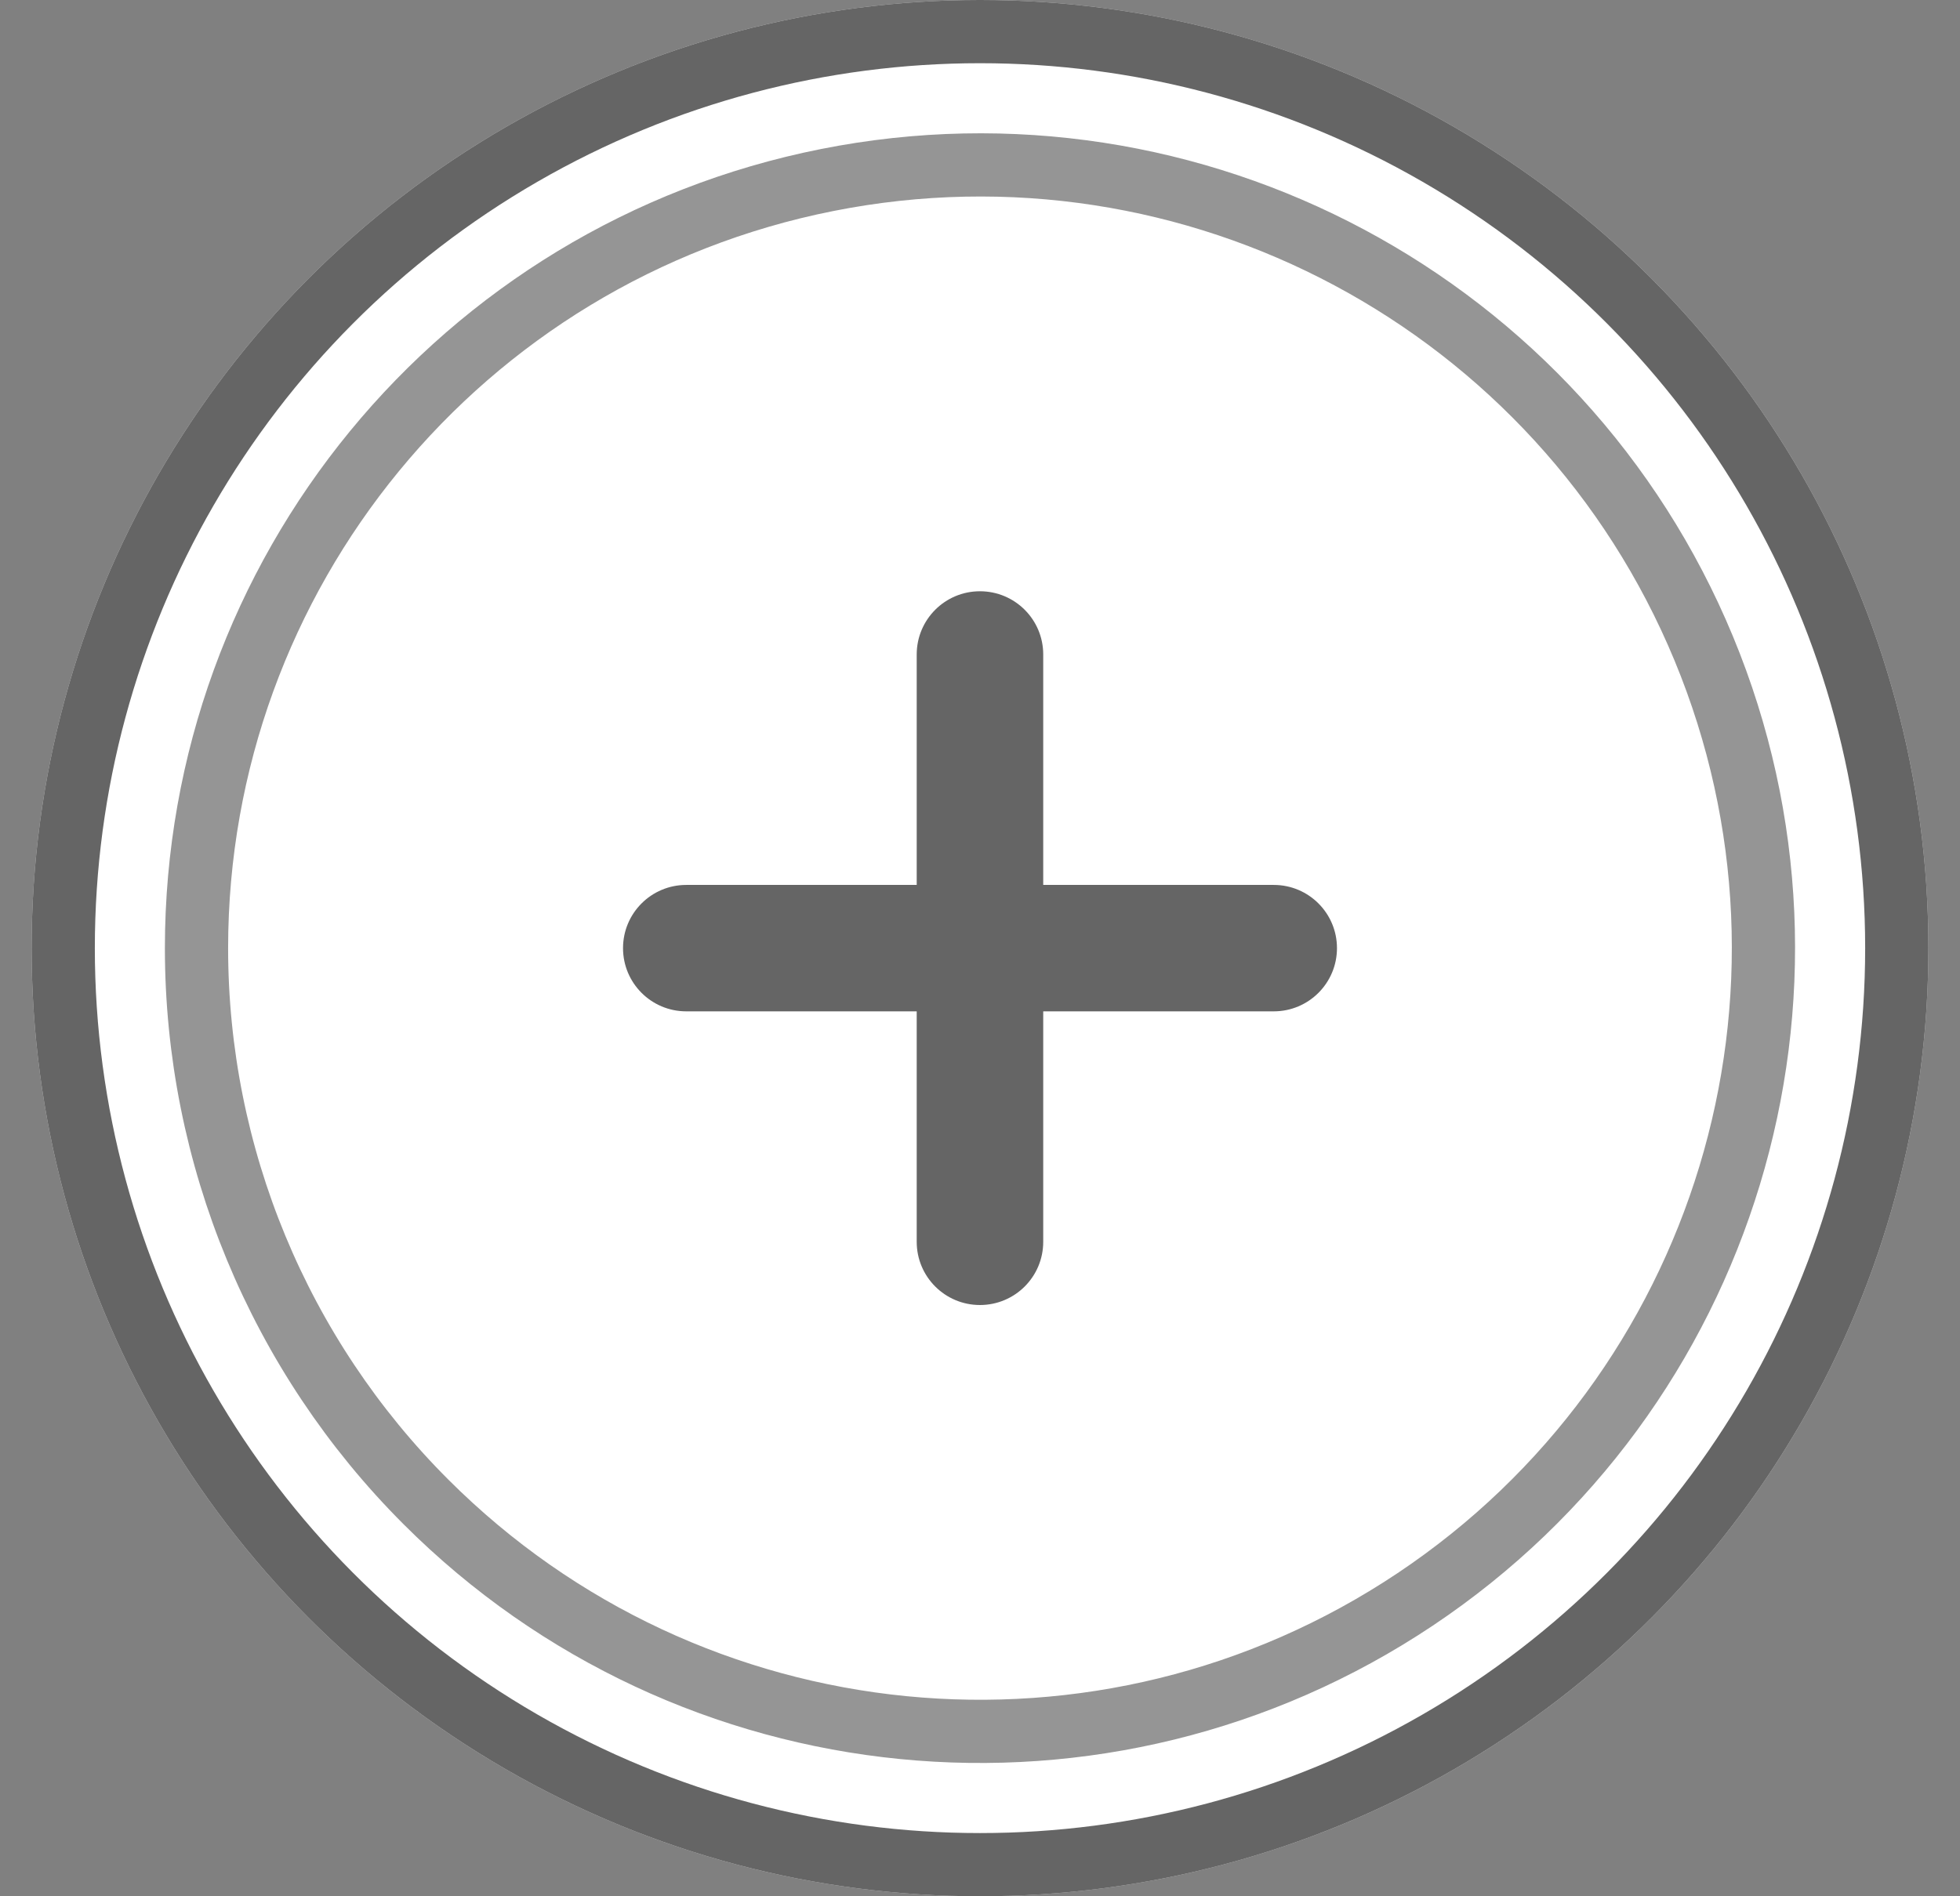 <svg width="31" height="30" viewBox="0 0 31 30" fill="none" xmlns="http://www.w3.org/2000/svg">
<rect x="0" y="0" width="31" height="30" fill="#808080" stroke="none"/>
<circle cx="15.5" cy="15" r="15" fill="white"/>
<circle cx="15.5" cy="15" r="14.5" stroke="#3F3F3F" stroke-opacity="0.8"/>
<path fill-rule="evenodd" clip-rule="evenodd" d="M3.108 14.999C3.109 9.088 7.285 4 13.083 2.848C18.88 1.695 24.685 4.798 26.947 10.259C29.209 15.721 27.298 22.019 22.383 25.303C17.467 28.587 10.917 27.942 6.737 23.761C4.413 21.438 3.108 18.286 3.108 14.999Z" stroke="#959595" stroke-linecap="round" stroke-linejoin="round"/>
<path d="M10.854 14C10.301 14 9.854 14.448 9.854 15C9.854 15.552 10.301 16 10.854 16V14ZM15.5 16C16.052 16 16.5 15.552 16.5 15C16.5 14.448 16.052 14 15.5 14V16ZM15.5 14C14.948 14 14.5 14.448 14.5 15C14.5 15.552 14.948 16 15.5 16V14ZM20.146 16C20.699 16 21.146 15.552 21.146 15C21.146 14.448 20.699 14 20.146 14V16ZM16.5 15C16.5 14.448 16.052 14 15.499 14C14.947 14 14.499 14.448 14.499 15H16.5ZM14.499 19.646C14.499 20.199 14.947 20.646 15.499 20.646C16.052 20.646 16.5 20.199 16.5 19.646H14.499ZM14.499 15C14.499 15.552 14.947 16 15.499 16C16.052 16 16.5 15.552 16.5 15H14.499ZM16.5 10.354C16.5 9.801 16.052 9.354 15.499 9.354C14.947 9.354 14.499 9.801 14.499 10.354H16.5ZM10.854 16H15.5V14H10.854V16ZM15.5 16H20.146V14H15.5V16ZM14.499 15V19.646H16.5V15H14.499ZM16.5 15V10.354H14.499V15H16.5Z" fill="#656565"/>
</svg>
